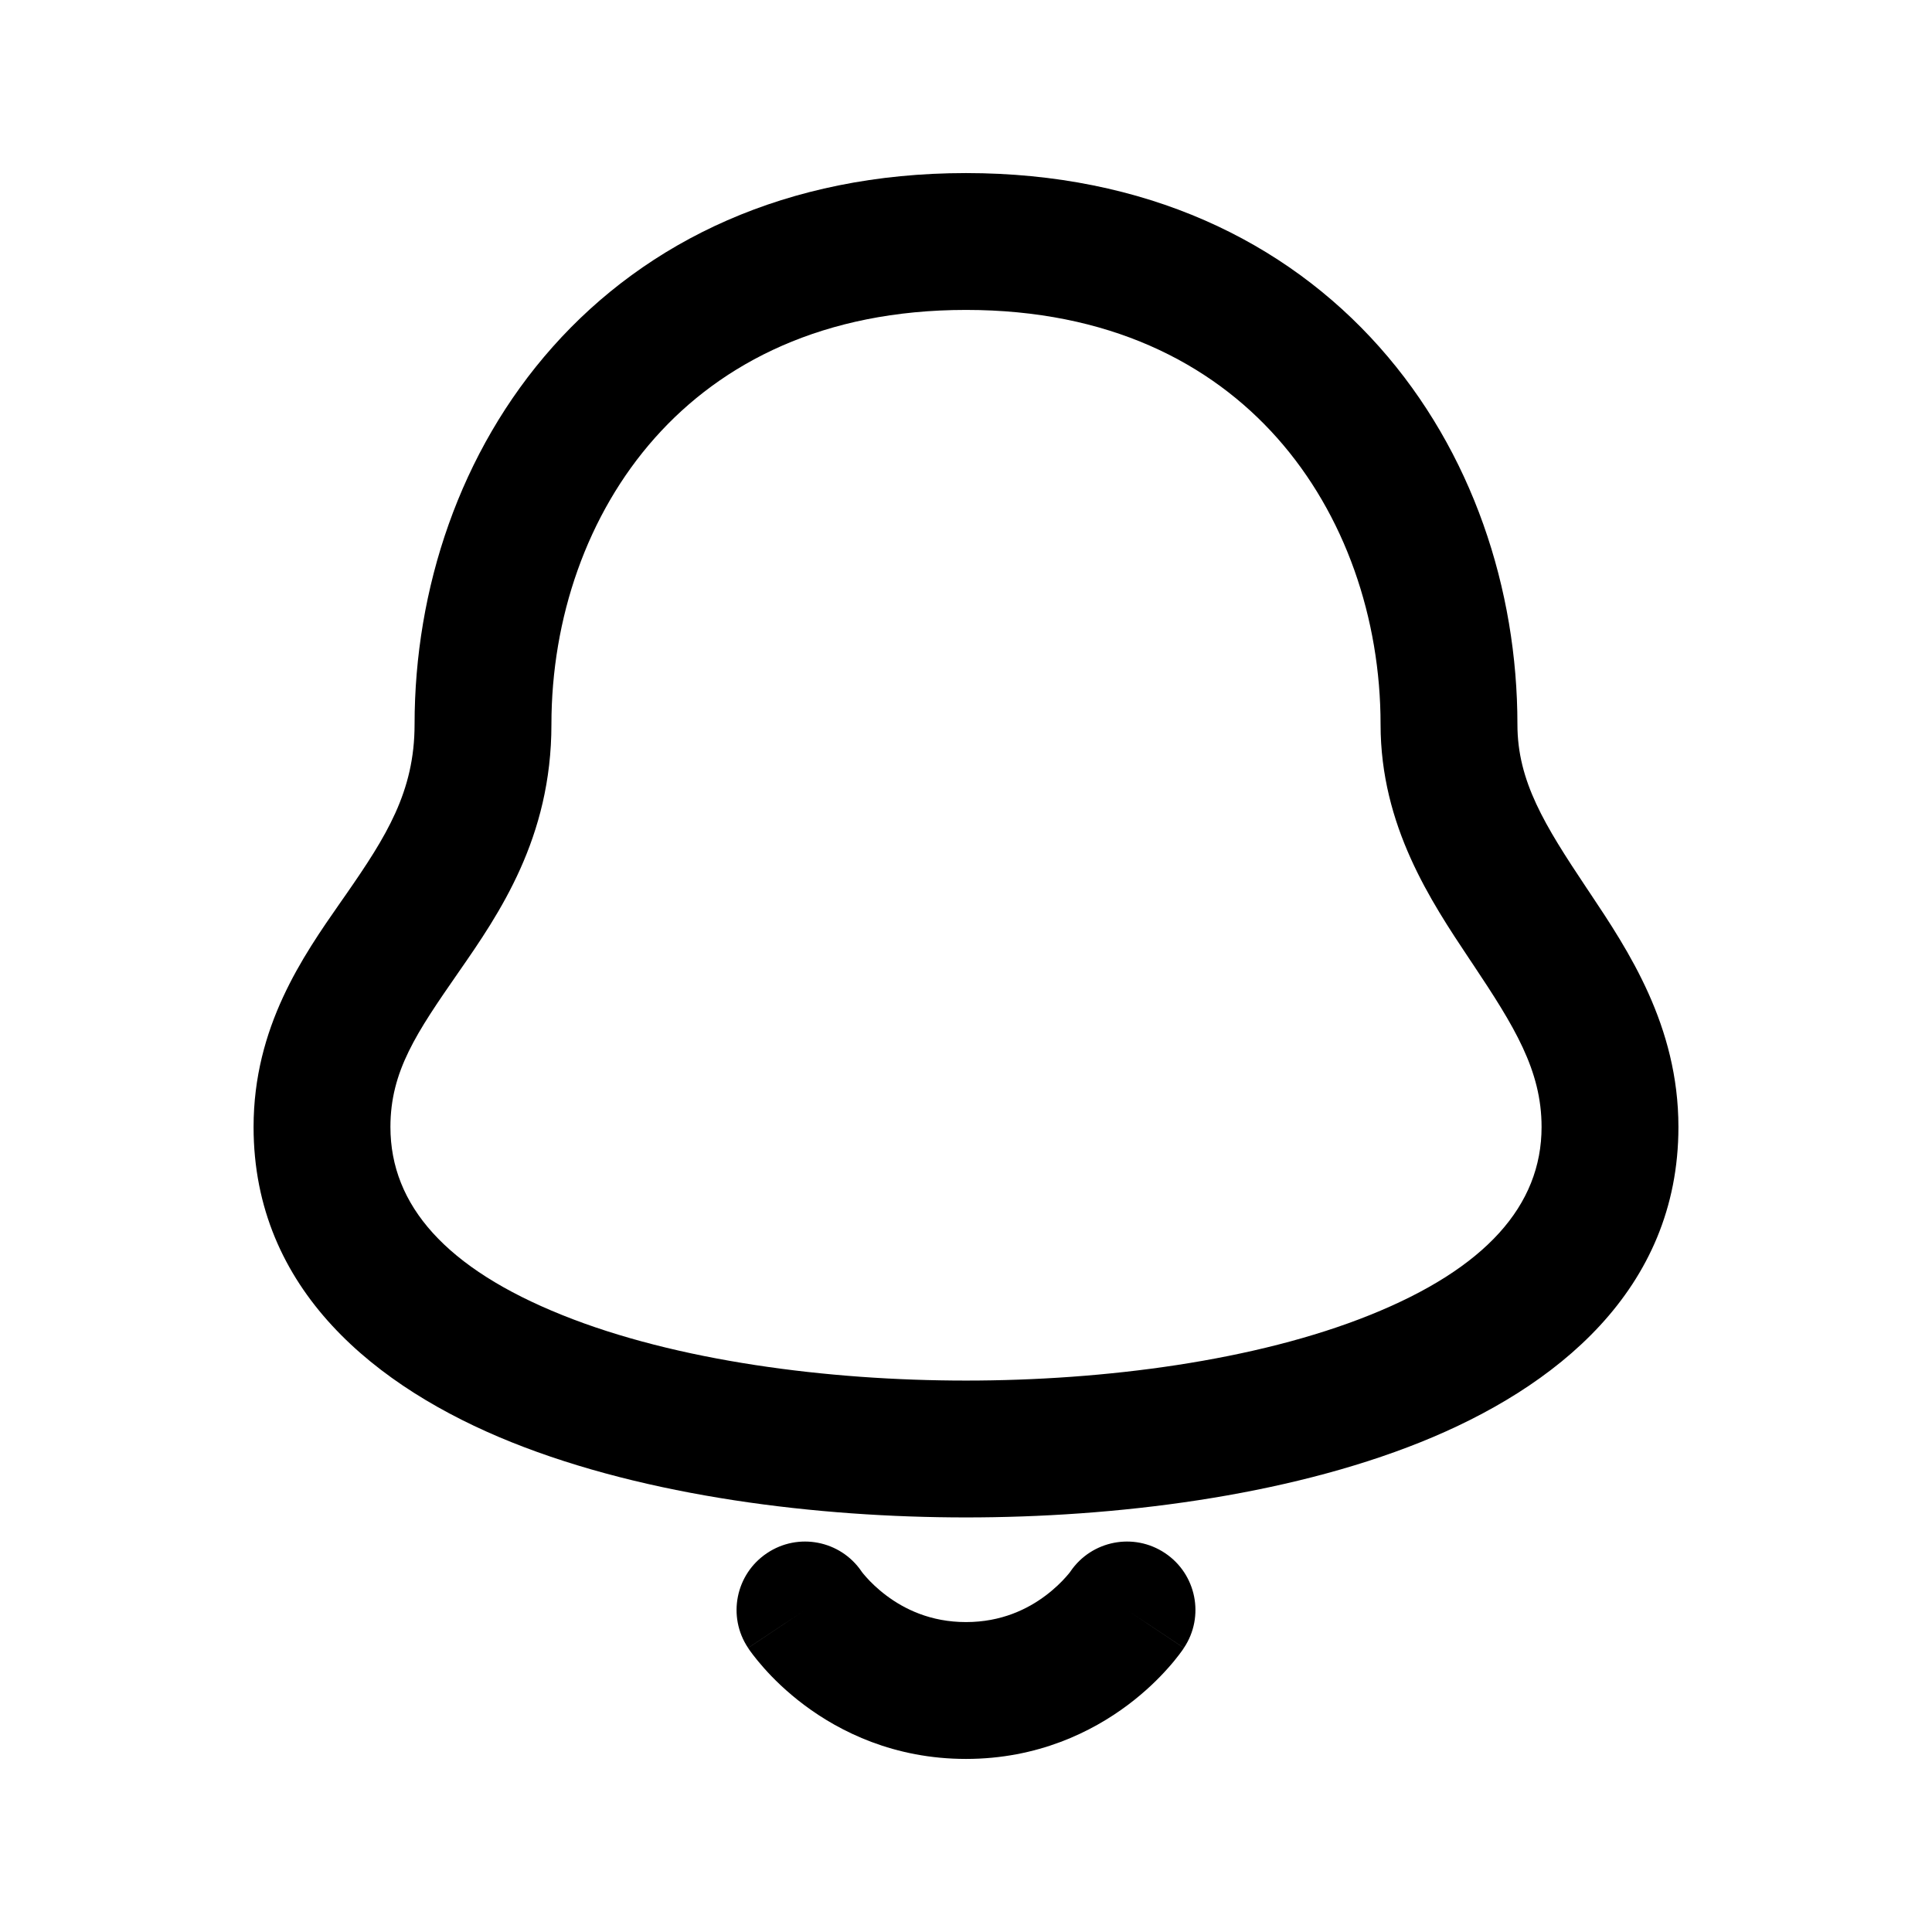 <svg width="24" height="24" viewBox="0 0 24 24" fill="none" xmlns="http://www.w3.org/2000/svg">
<path fill-rule="evenodd" clip-rule="evenodd" d="M6.85 9C6.85 7.681 7.291 6.39 8.135 5.44C8.966 4.505 10.231 3.85 12 3.85C13.769 3.85 15.034 4.505 15.865 5.44C16.709 6.39 17.15 7.681 17.15 9C17.15 10.26 17.777 11.198 18.254 11.914L18.293 11.972C18.811 12.749 19.15 13.294 19.15 14C19.15 14.974 18.456 15.758 17.017 16.336C15.599 16.906 13.719 17.15 12 17.15C10.282 17.15 8.401 16.906 6.984 16.336C5.544 15.758 4.85 14.974 4.85 14C4.85 13.306 5.174 12.83 5.698 12.075C6.202 11.35 6.85 10.408 6.85 9ZM12 2.15C9.769 2.15 8.034 2.995 6.865 4.31C5.709 5.61 5.15 7.319 5.15 9C5.15 9.834 4.798 10.391 4.302 11.106L4.232 11.206C3.763 11.879 3.15 12.756 3.15 14C3.15 16.026 4.679 17.242 6.35 17.914C8.043 18.594 10.163 18.85 12 18.85C13.837 18.85 15.957 18.594 17.65 17.914C19.322 17.242 20.85 16.026 20.85 14C20.85 12.74 20.224 11.802 19.746 11.086L19.707 11.028C19.189 10.251 18.85 9.706 18.85 9C18.85 7.319 18.291 5.61 17.135 4.31C15.966 2.995 14.231 2.15 12 2.15ZM9.529 19.293C9.916 19.034 10.439 19.136 10.701 19.519L10.707 19.528C10.716 19.54 10.734 19.562 10.76 19.591C10.813 19.651 10.897 19.735 11.01 19.82C11.234 19.988 11.559 20.15 12 20.15C12.441 20.15 12.767 19.988 12.99 19.82C13.103 19.735 13.187 19.651 13.24 19.591C13.266 19.562 13.284 19.54 13.293 19.528L13.299 19.519C13.562 19.136 14.084 19.034 14.472 19.293C14.862 19.553 14.968 20.081 14.707 20.471L14 20C14.707 20.471 14.707 20.472 14.707 20.472L14.706 20.473L14.705 20.474L14.703 20.477L14.698 20.485L14.685 20.504C14.675 20.518 14.661 20.537 14.645 20.558C14.612 20.601 14.568 20.657 14.51 20.721C14.397 20.849 14.23 21.015 14.01 21.18C13.567 21.512 12.892 21.85 12 21.85C11.108 21.85 10.433 21.512 9.99 21.18C9.77 21.015 9.603 20.849 9.49 20.721C9.433 20.657 9.388 20.601 9.355 20.558C9.339 20.537 9.325 20.518 9.315 20.504L9.302 20.485L9.297 20.477L9.295 20.474L9.294 20.473L9.293 20.472C9.293 20.472 9.293 20.471 10 20L9.293 20.471C9.032 20.081 9.138 19.553 9.529 19.293Z" fill="black"/>
</svg>
